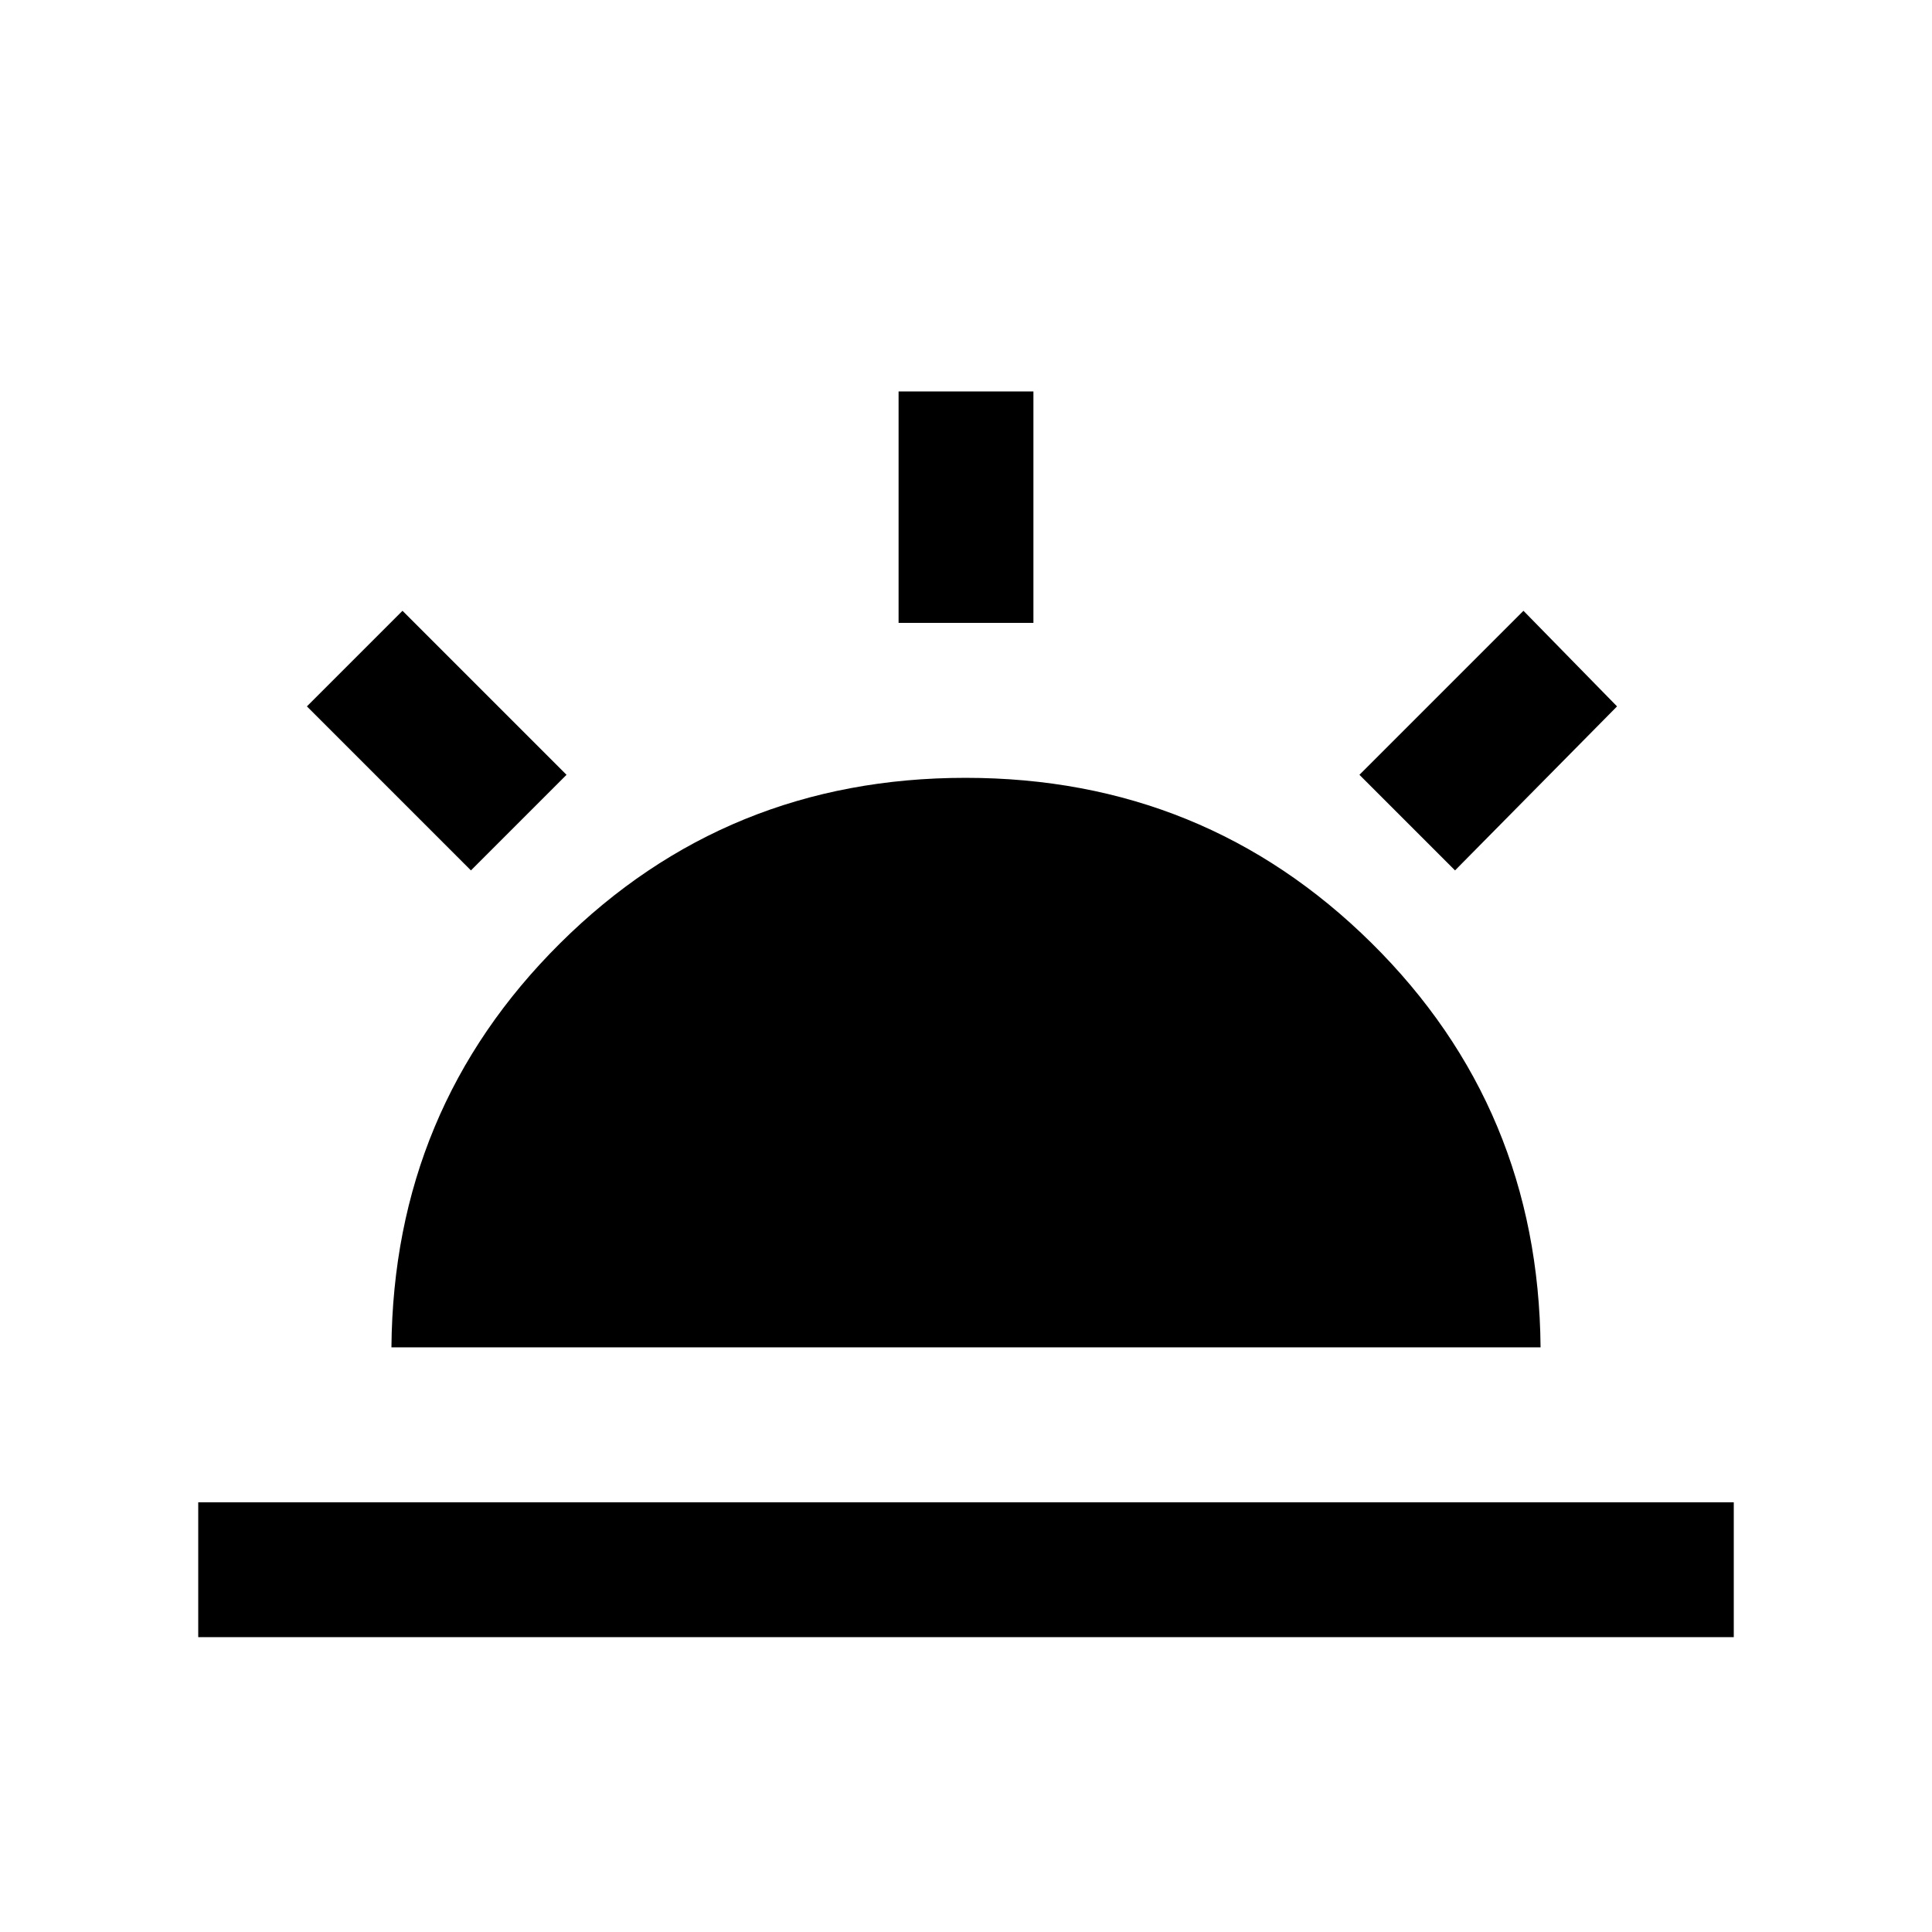 <svg xmlns="http://www.w3.org/2000/svg" height="20" viewBox="0 -960 960 960" width="20"><path d="M723-527.5 675.5-575l81.5-81.5 46.5 47.5-80.5 81.5Zm-624.5 381v-67h763v67h-763Zm348-504v-115h67v115h-67ZM234-527.5 152.5-609l47.5-47.5 81.5 81.5-47.5 47.5Zm-39.5 237q1-118.5 83.76-200.75t201.5-82.25q118.74 0 201.74 82.08 83 82.08 84 200.92h-571Z"/></svg>